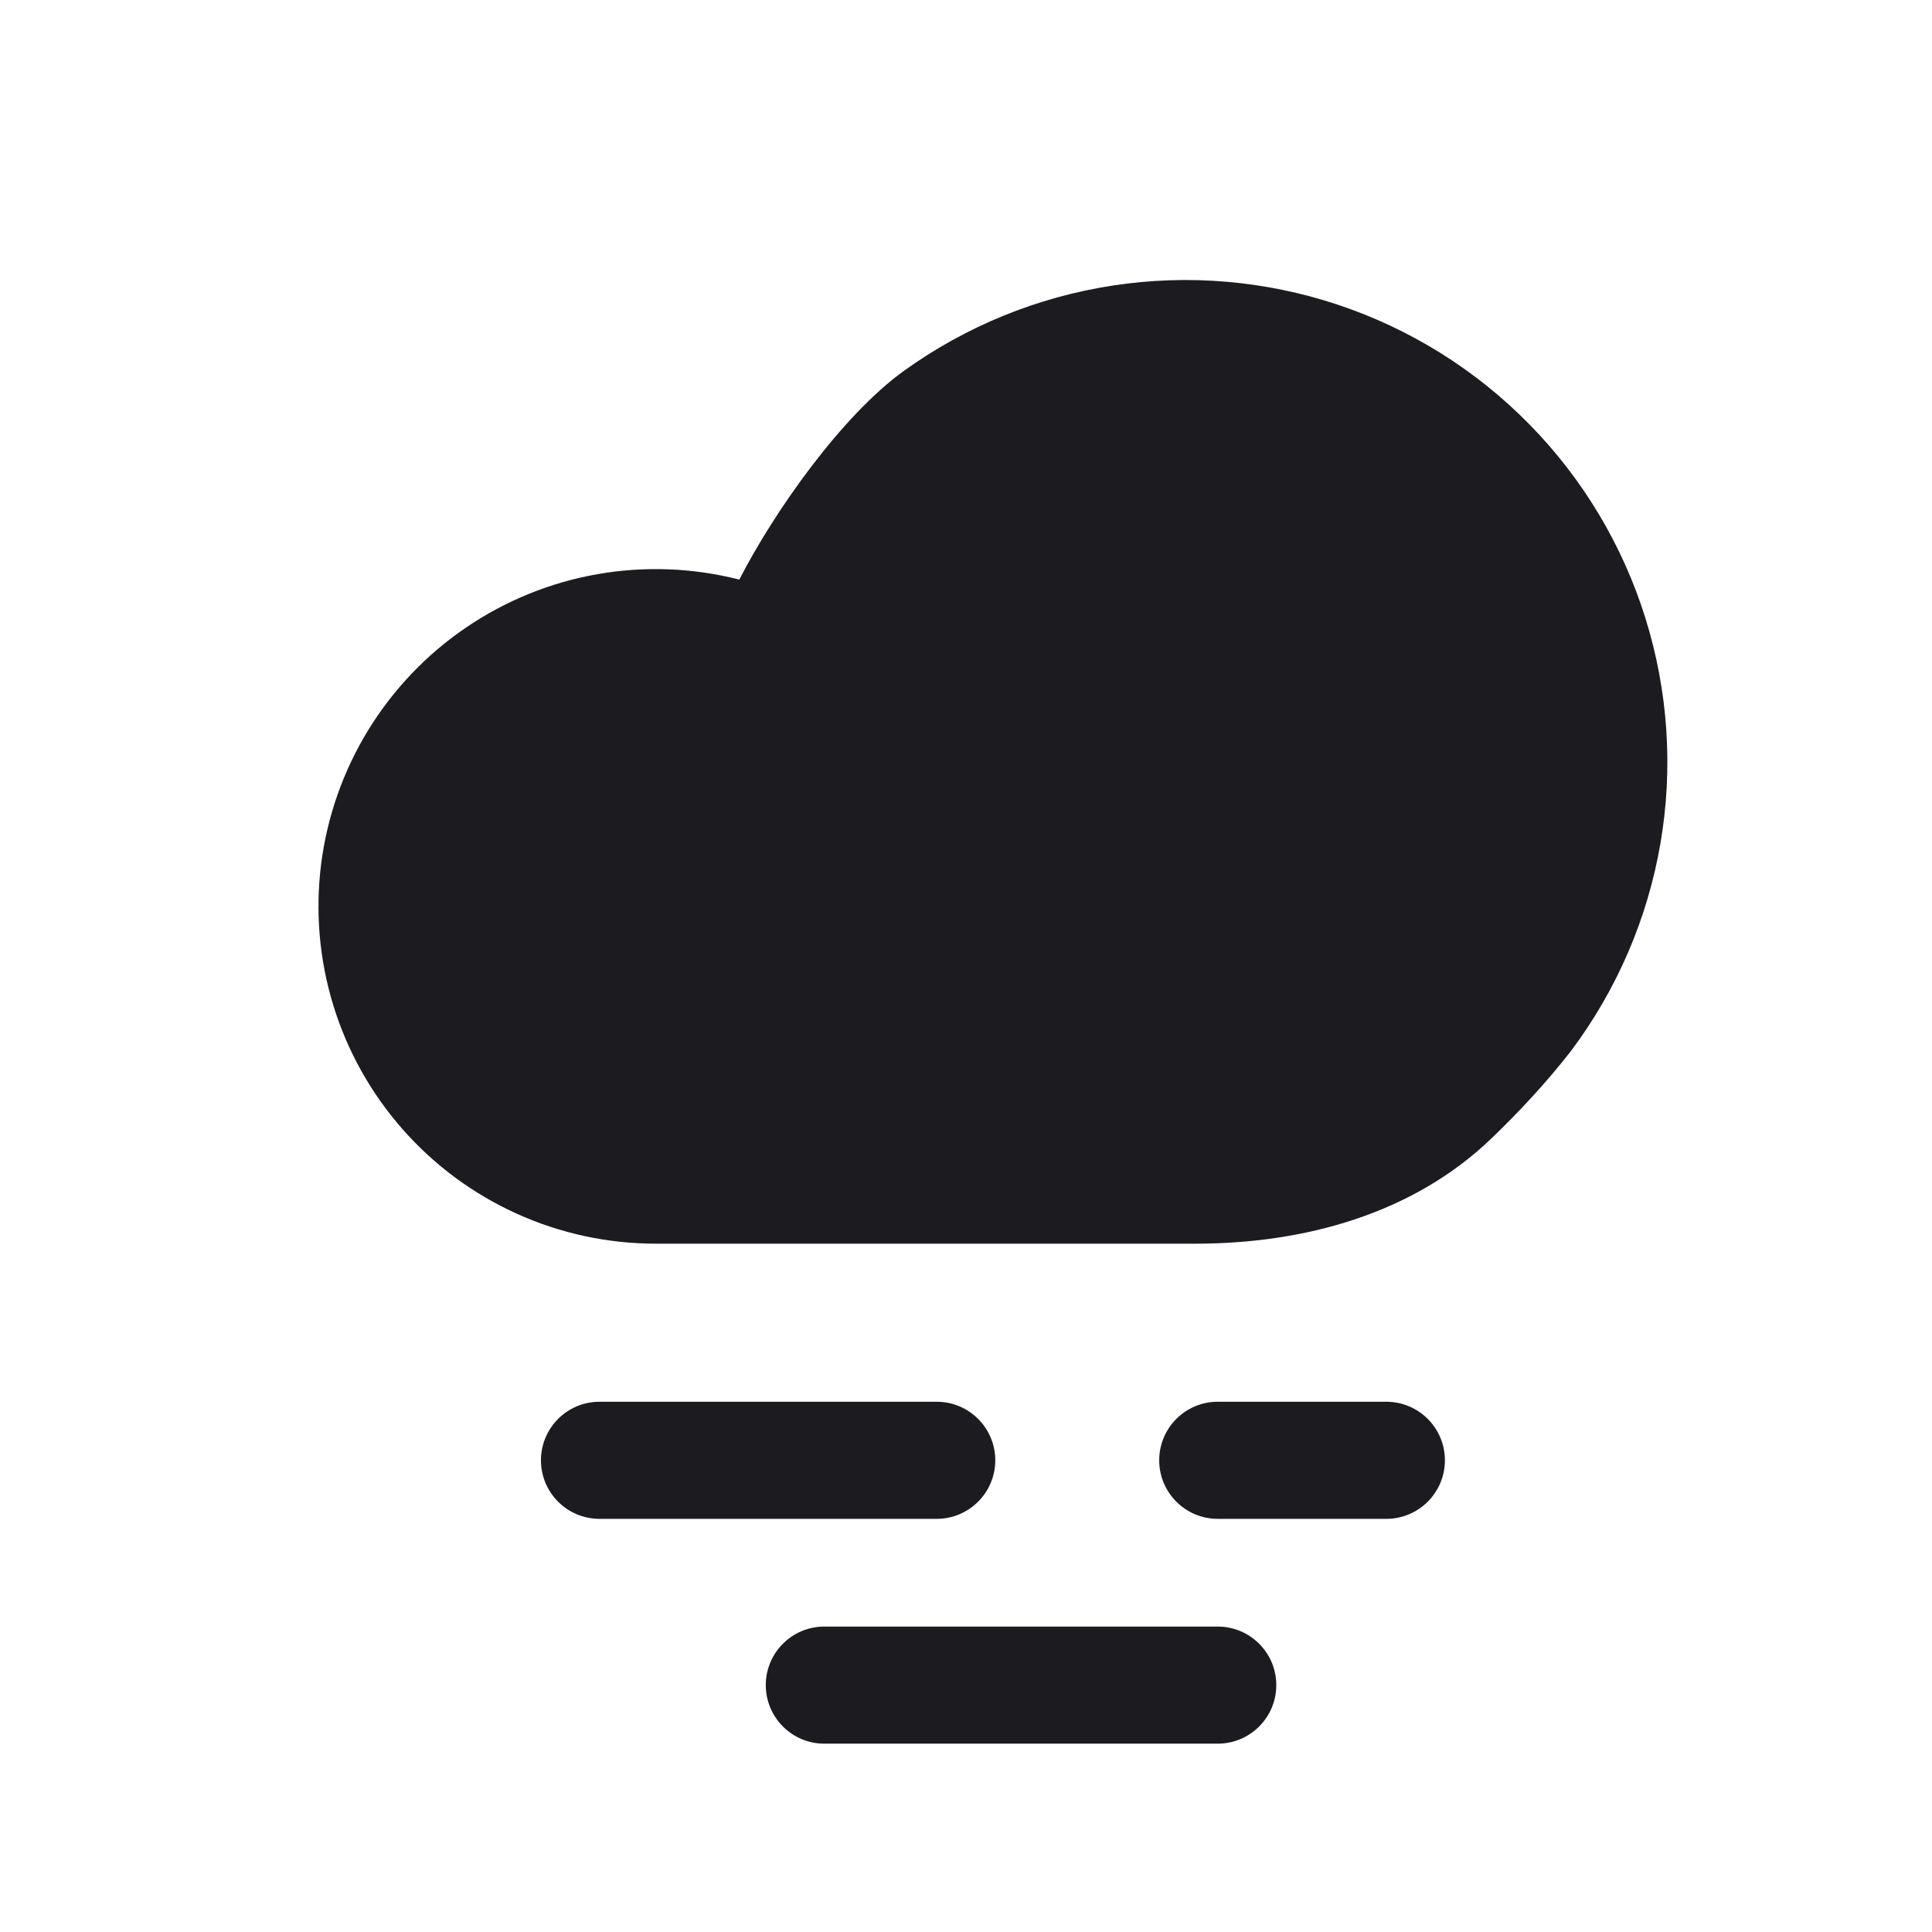 <svg width="33" height="33" viewBox="0 0 33 33" fill="none" xmlns="http://www.w3.org/2000/svg">
<path fill-rule="evenodd" clip-rule="evenodd" d="M10.206 9.807C11.011 9.666 11.836 9.698 12.628 9.9C13.222 8.739 14.379 7.099 15.437 6.336C16.495 5.574 17.719 5.074 19.009 4.877C20.298 4.68 21.615 4.793 22.852 5.205C24.09 5.618 25.211 6.318 26.124 7.249C27.038 8.18 27.717 9.315 28.105 10.559C28.494 11.804 28.582 13.123 28.361 14.409C28.14 15.694 27.616 16.908 26.834 17.951C26.413 18.492 25.94 18.999 25.472 19.448C24.131 20.736 22.276 21.243 20.417 21.243H11.196C10.379 21.242 9.571 21.068 8.827 20.731C8.082 20.394 7.418 19.903 6.878 19.29C6.338 18.677 5.934 17.956 5.694 17.175C5.454 16.394 5.383 15.571 5.485 14.76C5.588 13.95 5.861 13.17 6.288 12.473C6.715 11.777 7.285 11.178 7.96 10.719C8.636 10.259 9.401 9.948 10.206 9.807ZM10.24 23.943C9.687 23.943 9.24 24.391 9.24 24.943C9.24 25.495 9.687 25.943 10.24 25.943H16C16.552 25.943 17 25.495 17 24.943C17 24.391 16.552 23.943 16 23.943H10.24ZM20.8 23.943C20.247 23.943 19.8 24.391 19.8 24.943C19.8 25.495 20.247 25.943 20.8 25.943H23.68C24.232 25.943 24.68 25.495 24.68 24.943C24.68 24.391 24.232 23.943 23.68 23.943H20.8ZM13.08 28.783C13.08 28.231 13.528 27.783 14.08 27.783H20.8C21.352 27.783 21.8 28.231 21.8 28.783C21.8 29.335 21.352 29.783 20.8 29.783H14.08C13.528 29.783 13.08 29.335 13.08 28.783Z" fill="#1C1B1F"/>
</svg>
